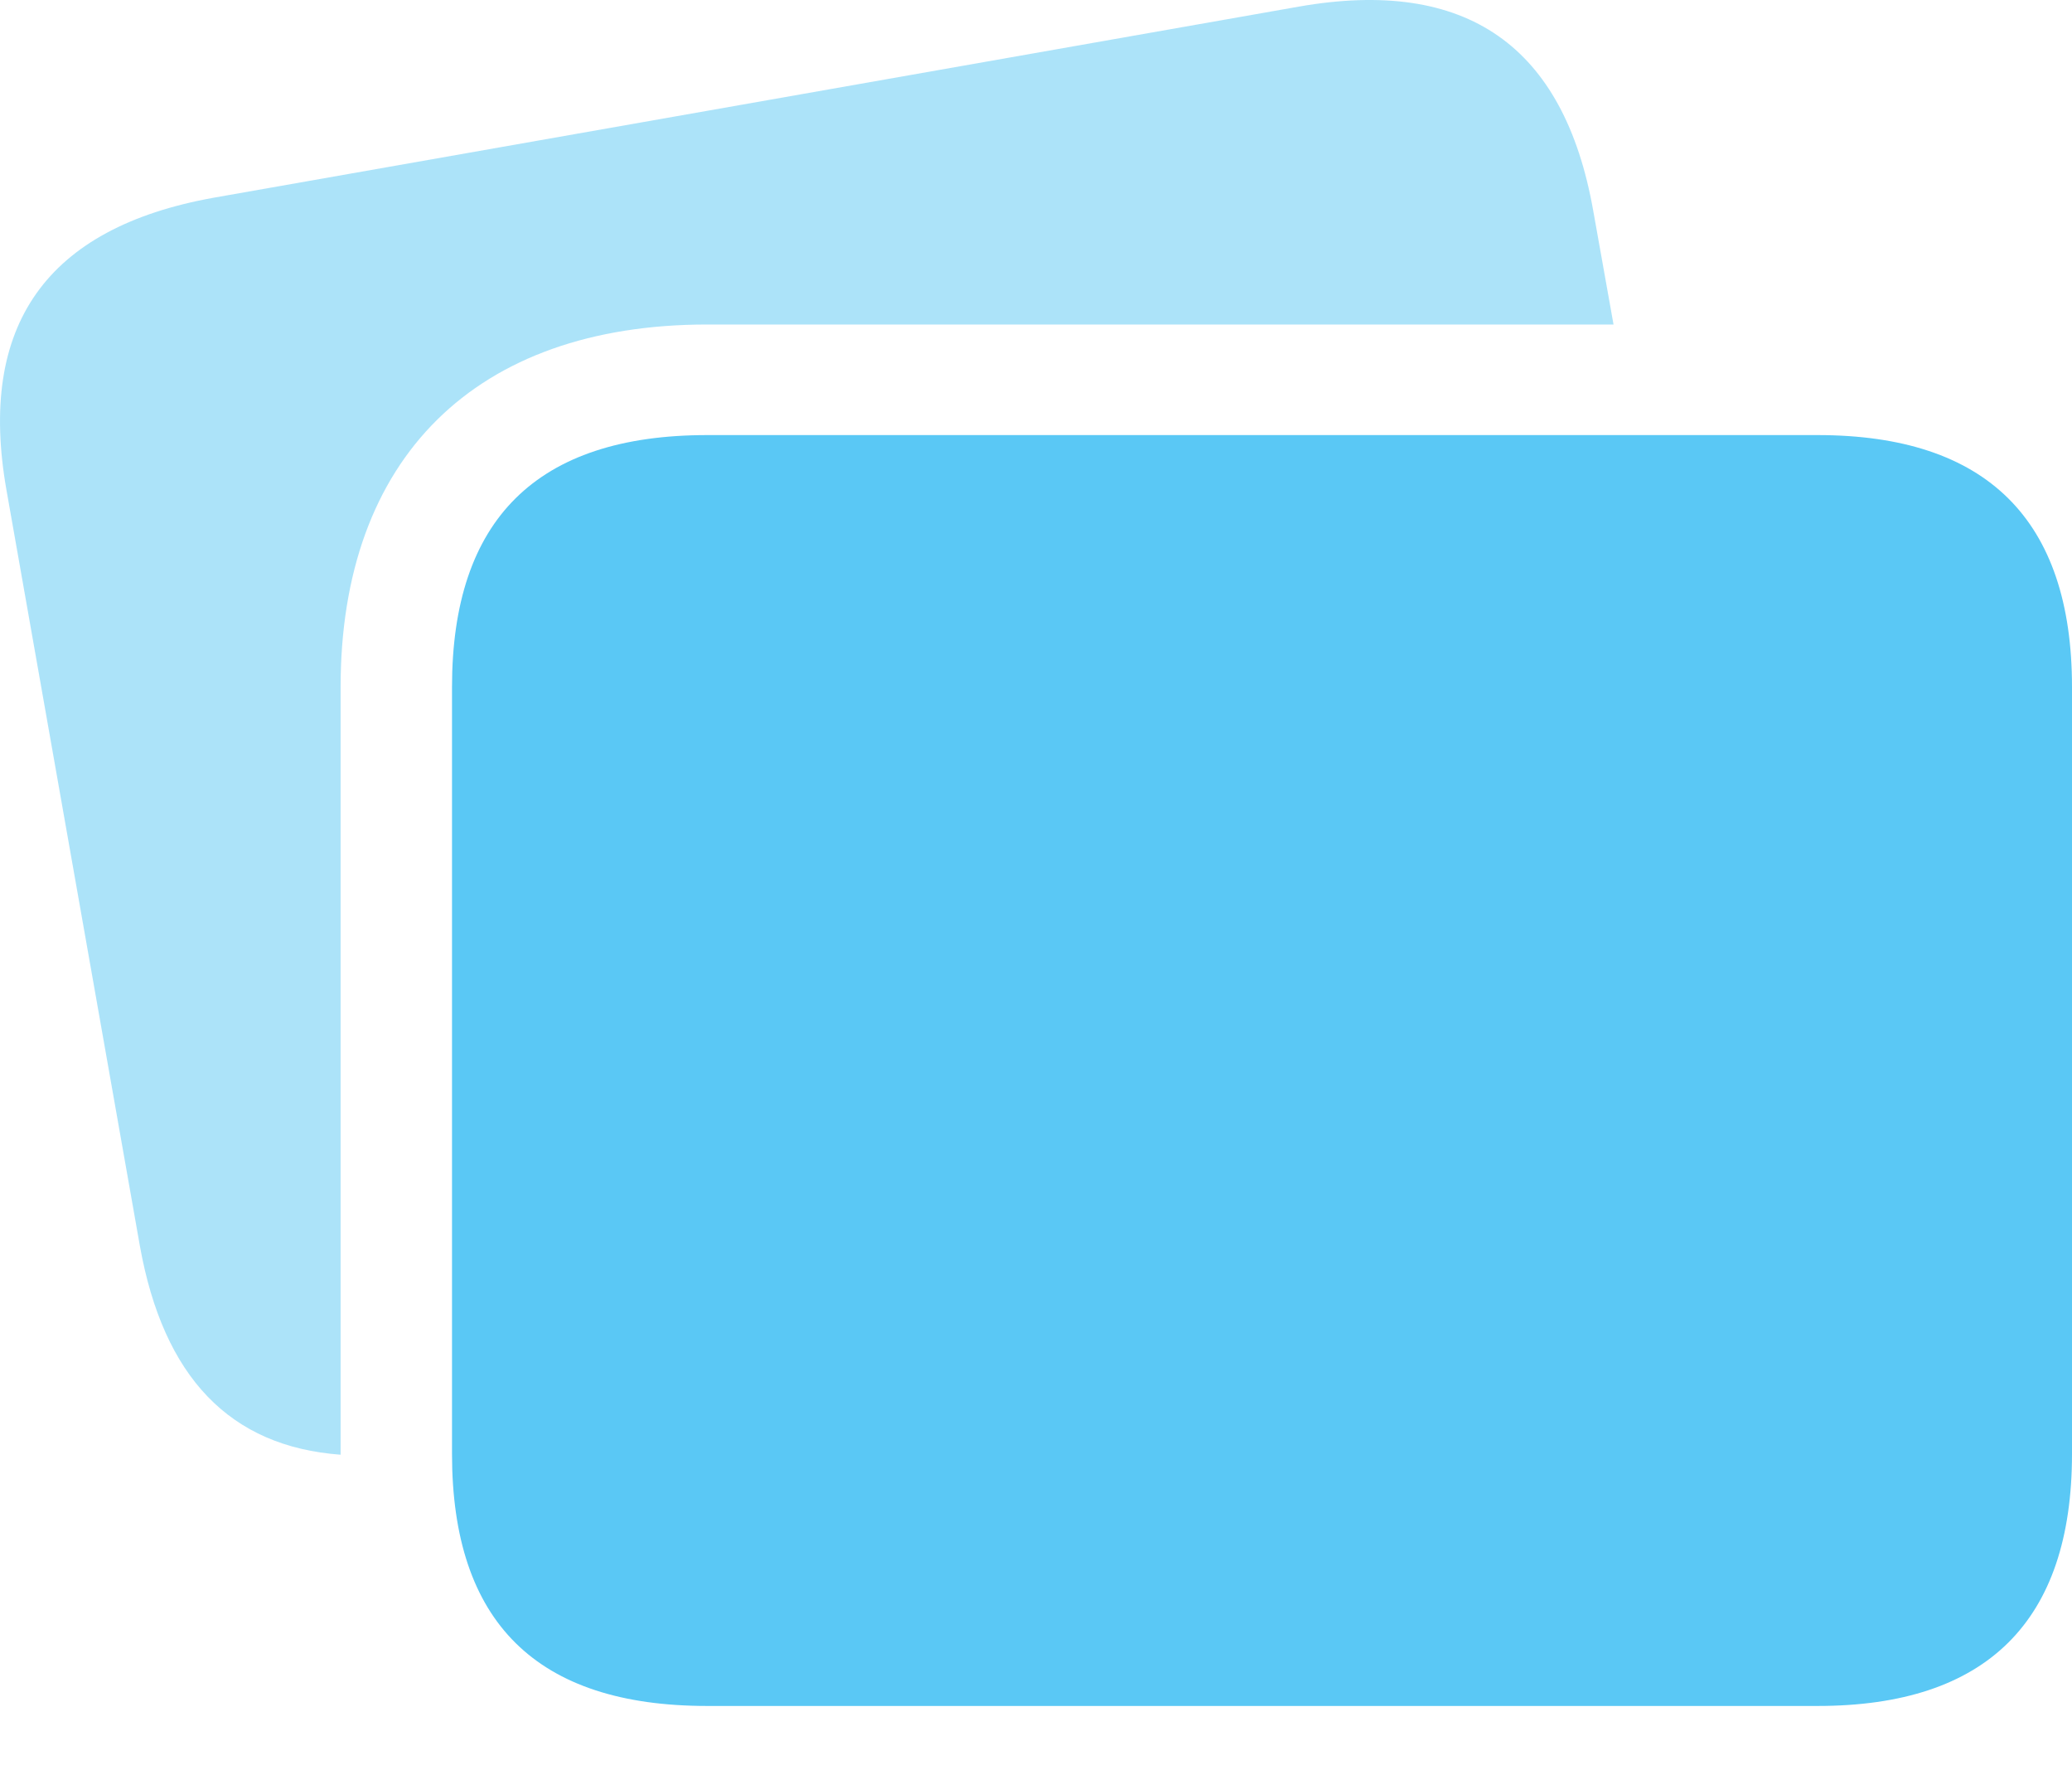 <?xml version="1.0" encoding="UTF-8"?>
<!--Generator: Apple Native CoreSVG 175.5-->
<!DOCTYPE svg
PUBLIC "-//W3C//DTD SVG 1.1//EN"
       "http://www.w3.org/Graphics/SVG/1.1/DTD/svg11.dtd">
<svg version="1.1" xmlns="http://www.w3.org/2000/svg" xmlns:xlink="http://www.w3.org/1999/xlink" width="31.116" height="26.504">
 <g>
  <rect height="26.504" opacity="0" width="31.116" x="0" y="0"/>
  <path d="M5.115 10.316C5.115 6.874 7.142 4.872 10.62 4.872L24.231 4.872L23.926 3.163C23.487 0.685 22.022-0.341 19.507 0.099L3.211 2.968C0.696 3.419-0.341 4.884 0.098 7.362L2.1 18.702C2.454 20.68 3.455 21.718 5.115 21.84C5.115 21.803 5.115 21.754 5.115 21.718Z" fill="#5ac8f5" fill-opacity="0.5"/>
  <path d="M10.62 25.612L27.295 25.612C29.834 25.612 31.116 24.342 31.116 21.827L31.116 10.316C31.116 7.802 29.834 6.532 27.295 6.532L10.62 6.532C8.057 6.532 6.788 7.802 6.788 10.316L6.788 21.827C6.788 24.354 8.057 25.612 10.62 25.612Z" fill="#5ac8f5"/>
 </g>
</svg>
